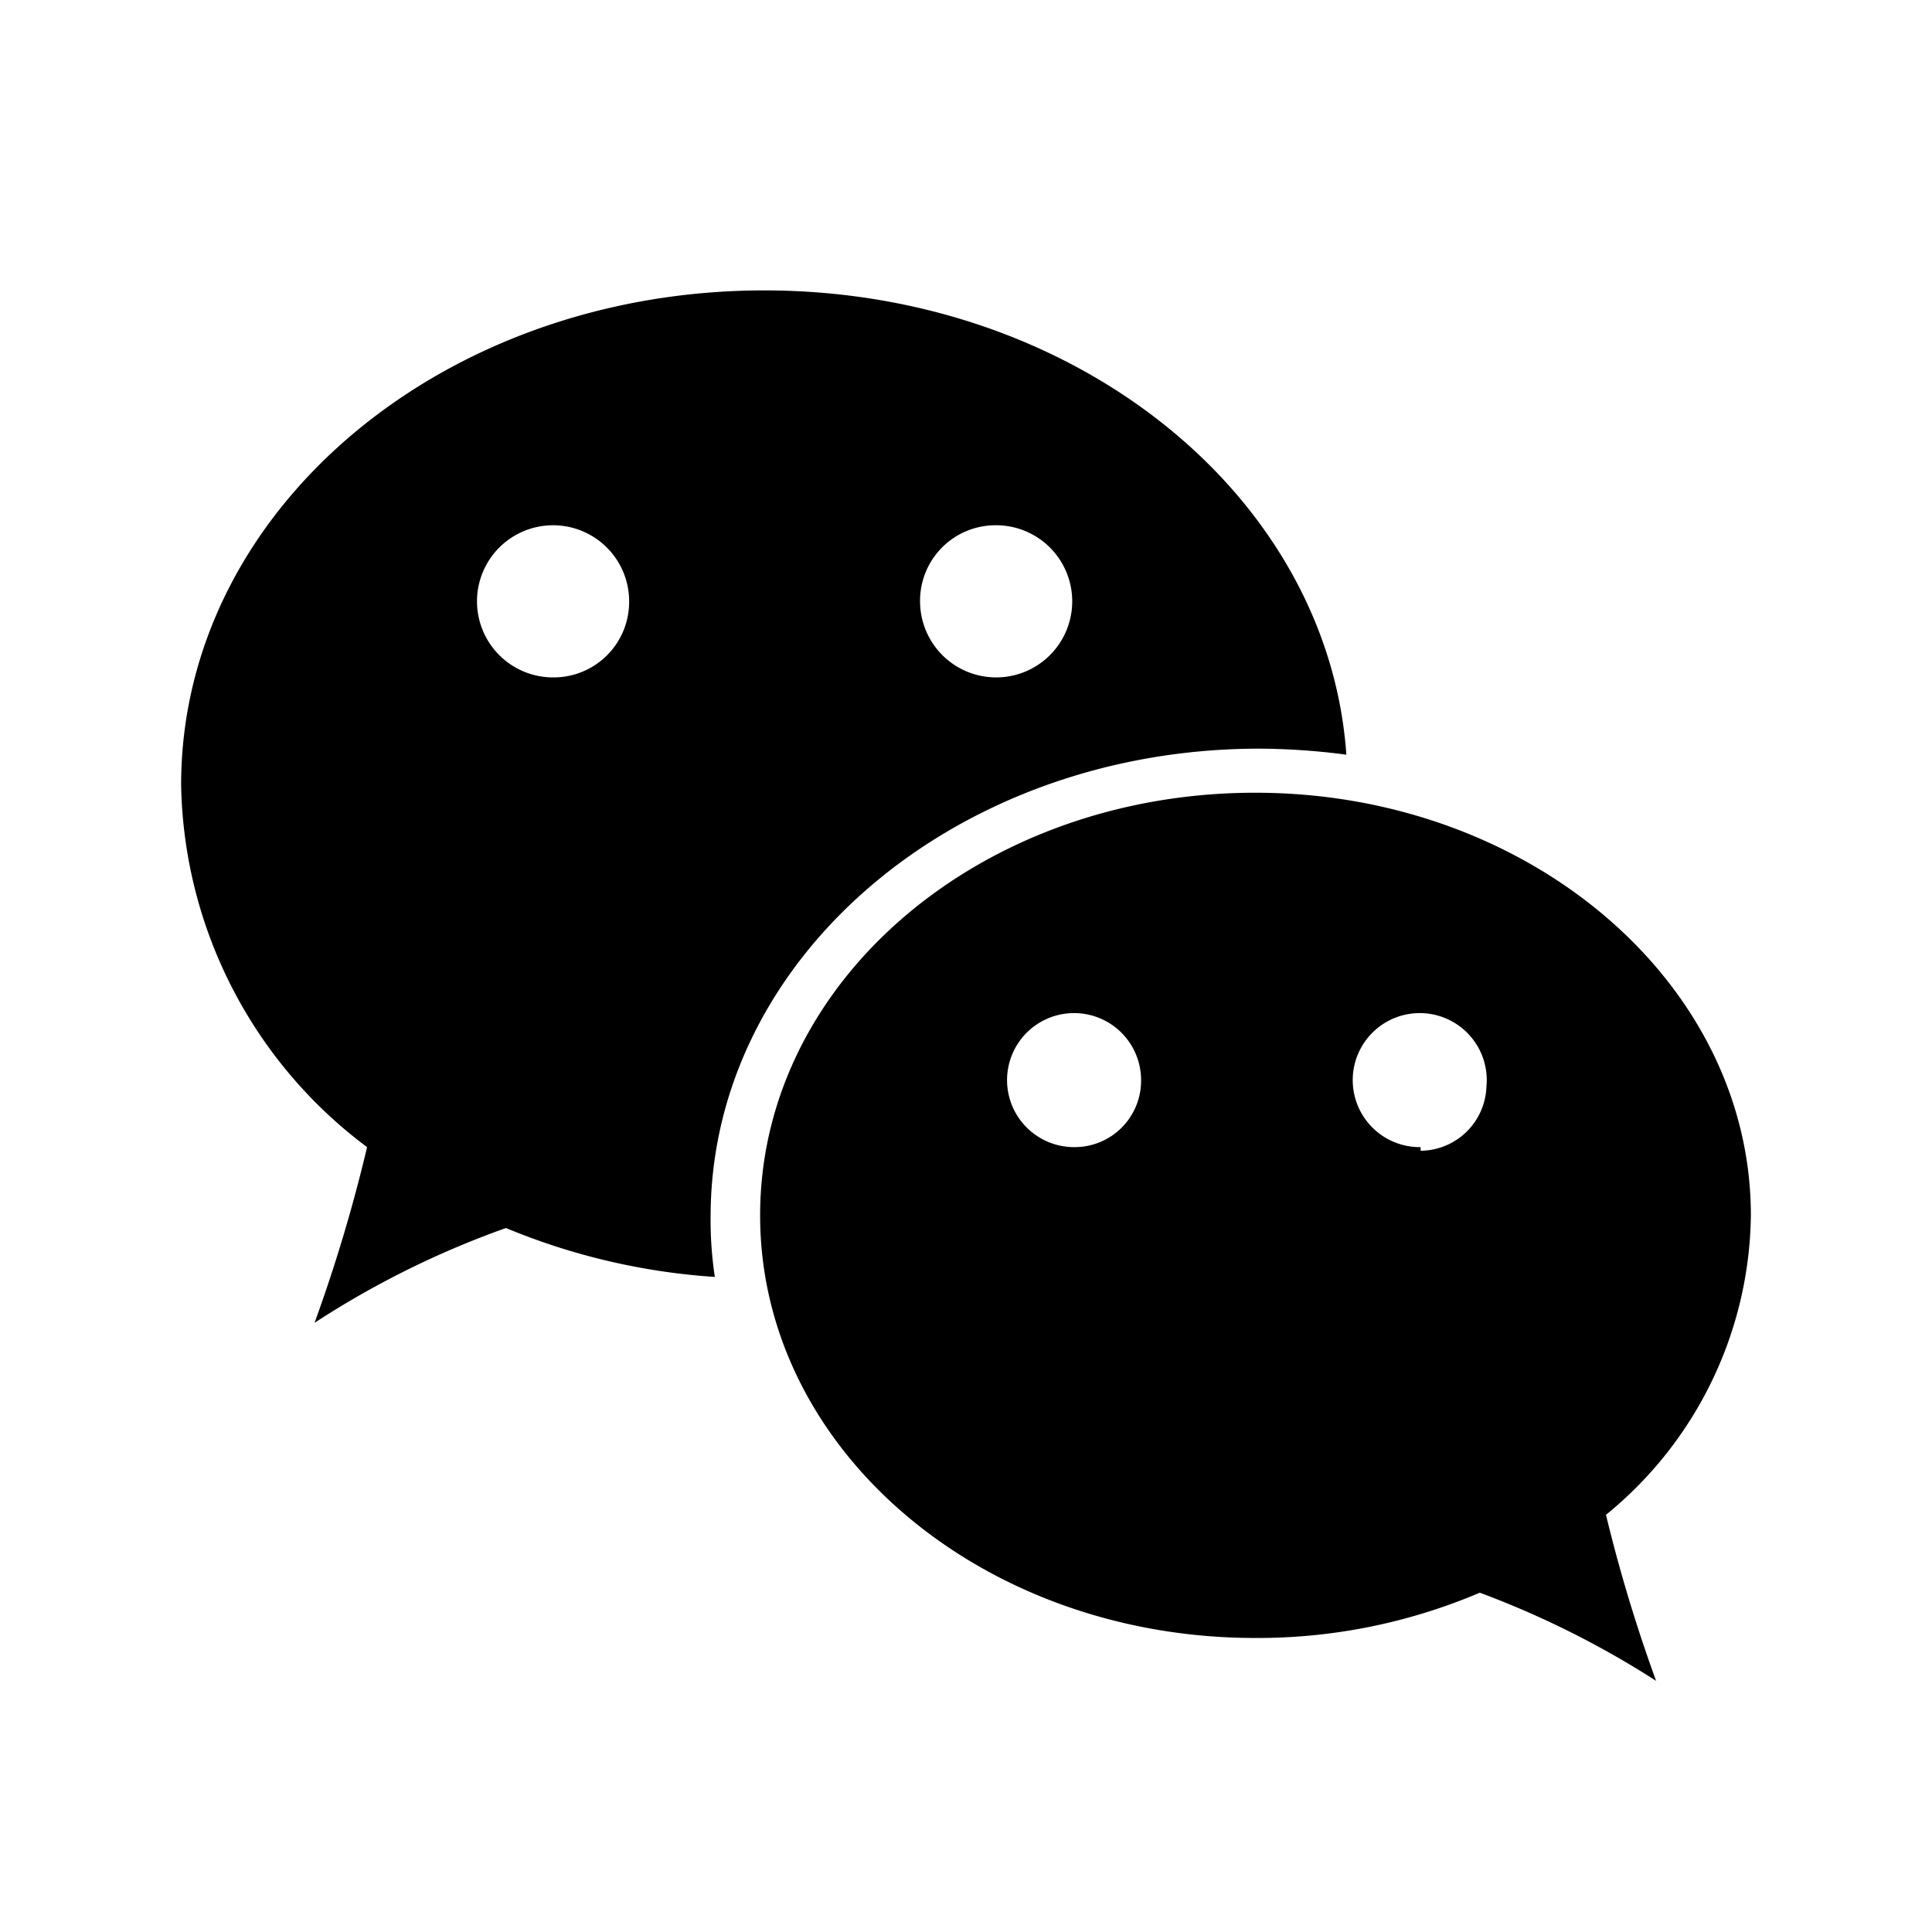 <?xml version="1.0" standalone="no"?><!DOCTYPE svg PUBLIC "-//W3C//DTD SVG 1.1//EN" "http://www.w3.org/Graphics/SVG/1.1/DTD/svg11.dtd"><svg t="1628649305118" class="icon" viewBox="0 0 1024 1024" version="1.1" xmlns="http://www.w3.org/2000/svg" p-id="1976" xmlns:xlink="http://www.w3.org/1999/xlink" width="200" height="200"><defs><style type="text/css"></style></defs><path d="M928 644.16c0-123.2-117.44-224-262.72-224s-262.4 99.84-262.4 224 117.44 224 262.4 224a300.48 300.48 0 0 0 119.04-24 486.08 486.08 0 0 1 93.44 46.72 820.48 820.48 0 0 1-26.56-88 207.68 207.68 0 0 0 76.8-158.72zM569.6 608a35.52 35.52 0 1 1 35.2-35.52A35.2 35.2 0 0 1 569.6 608z m183.36 0a35.52 35.52 0 1 1 34.88-32 35.2 35.2 0 0 1-34.88 33.92z" p-id="1977"></path><path d="M667.52 396.8a363.2 363.2 0 0 1 46.08 3.2c-9.6-137.28-143.68-246.08-308.48-246.08C234.24 153.92 96 270.72 96 416a244.8 244.8 0 0 0 98.56 192 837.76 837.76 0 0 1-27.84 93.12 478.08 478.08 0 0 1 101.44-50.24 348.16 348.16 0 0 0 110.72 25.92 199.68 199.68 0 0 1-2.24-32c0-137.28 130.24-248 290.88-248z m-139.84-118.4a40.32 40.32 0 1 1-40 41.6 40 40 0 0 1 40-41.6z m-234.24 80.64A40.32 40.32 0 1 1 333.44 320a40 40 0 0 1-40 39.04z" p-id="1978"></path></svg>